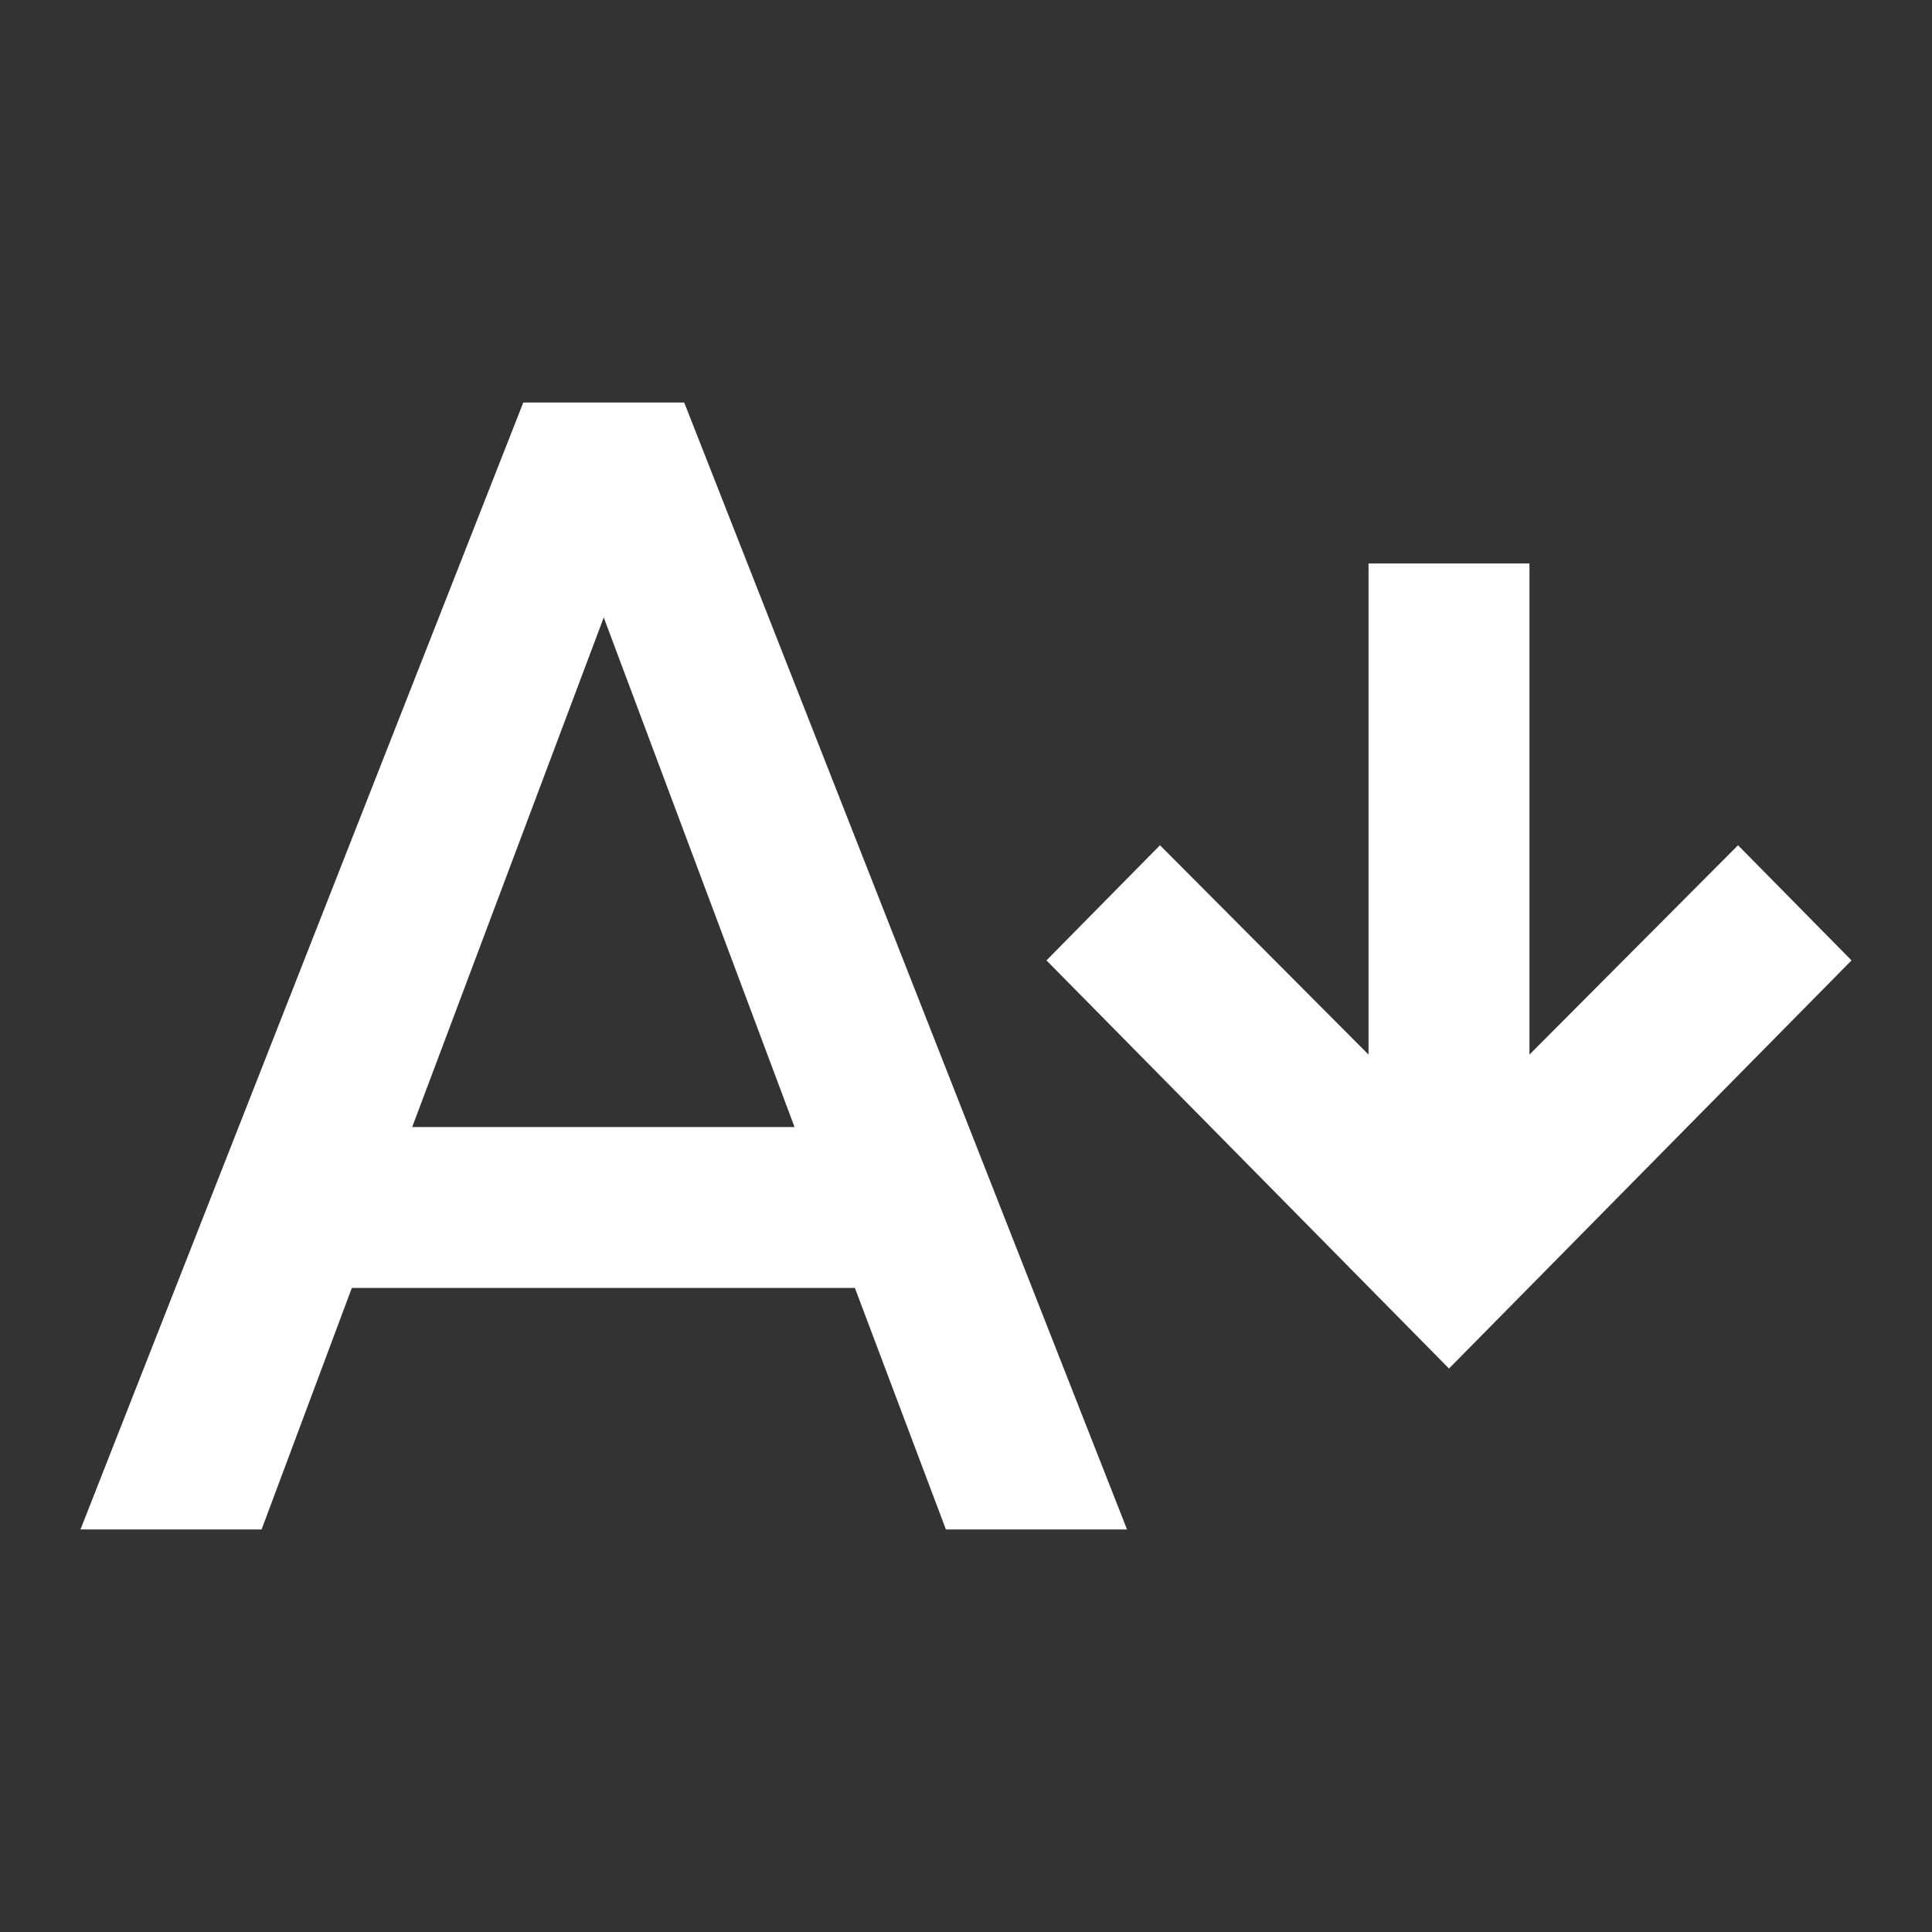 <svg width="20" height="20" viewBox="0 0 20 20" fill="none" xmlns="http://www.w3.org/2000/svg">
<rect x="0" y="0" width="20" height="20" fill="#333333" stroke="none"/>
<path d="M4.267 11.667L6.25 6.392L8.225 11.667M5.417 4.167L0.833 15.833H2.708L3.642 13.333H8.85L9.792 15.833H11.667L7.083 4.167H5.417ZM15 14.167L19.167 9.942L17.992 8.75L15.833 10.917V5.833H14.167V10.917L12.008 8.75L10.833 9.942L15 14.167Z" fill="white"/>
</svg>
